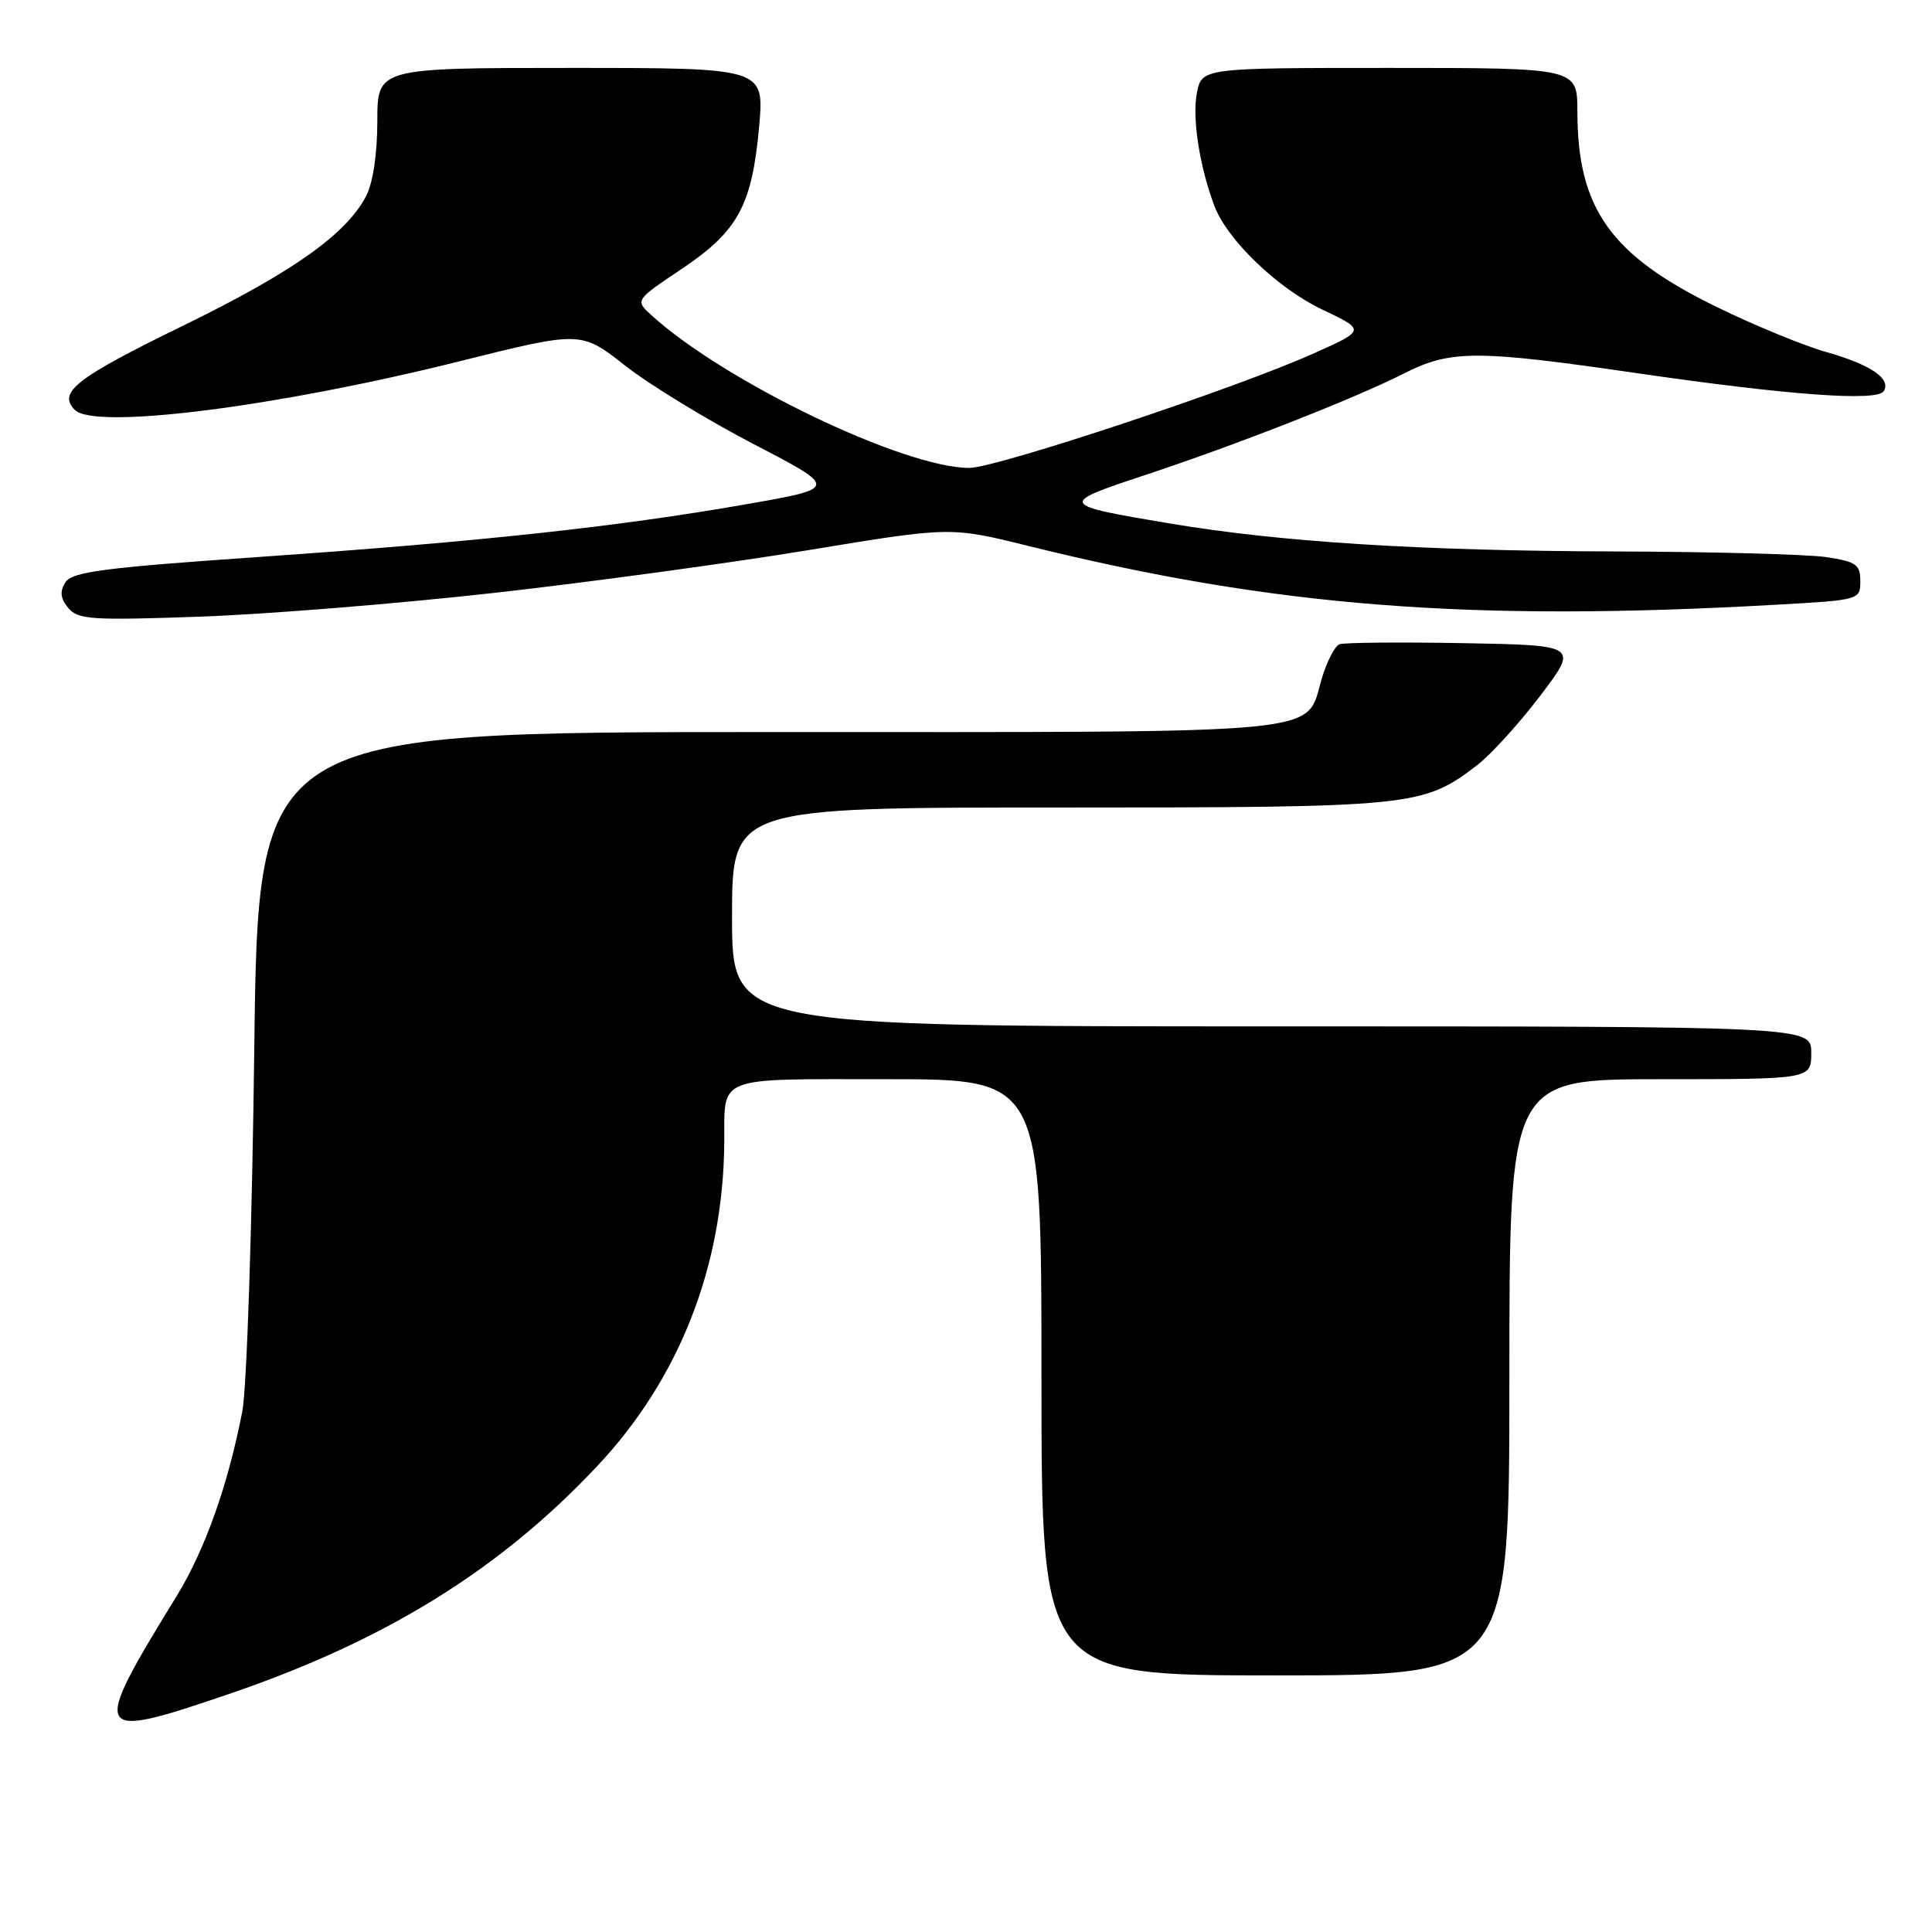 <?xml version="1.0" encoding="UTF-8" standalone="no"?>
<!DOCTYPE svg PUBLIC "-//W3C//DTD SVG 1.1//EN" "http://www.w3.org/Graphics/SVG/1.1/DTD/svg11.dtd" >
<svg xmlns="http://www.w3.org/2000/svg" xmlns:xlink="http://www.w3.org/1999/xlink" version="1.1" viewBox="0 0 256 256">
 <g >
 <path fill="currentColor"
d=" M 30.23 224.50 C 51.03 217.42 66.22 208.02 79.15 194.25 C 90.03 182.67 95.85 167.80 95.97 151.33 C 96.03 142.45 94.59 143.00 117.61 143.00 C 138.00 143.00 138.00 143.00 138.00 182.50 C 138.00 222.00 138.00 222.00 169.00 222.00 C 200.00 222.00 200.00 222.00 200.00 182.50 C 200.00 143.00 200.00 143.00 220.00 143.00 C 240.00 143.00 240.00 143.00 240.00 139.50 C 240.00 136.00 240.00 136.00 168.50 136.00 C 97.00 136.00 97.00 136.00 97.00 121.50 C 97.00 107.00 97.00 107.00 140.37 107.00 C 187.36 107.00 188.53 106.88 195.69 101.42 C 197.52 100.02 201.30 95.87 204.09 92.19 C 209.16 85.50 209.16 85.50 193.87 85.22 C 185.46 85.07 178.09 85.14 177.48 85.37 C 176.88 85.60 175.83 87.62 175.16 89.86 C 172.89 97.45 177.47 97.00 101.88 97.00 C 34.20 97.00 34.20 97.00 33.69 139.25 C 33.40 162.68 32.70 183.95 32.11 187.00 C 30.21 196.81 27.16 205.37 23.40 211.50 C 11.92 230.18 12.17 230.66 30.23 224.50 Z  M 65.50 78.56 C 78.15 77.14 96.92 74.58 107.22 72.88 C 125.94 69.79 125.94 69.79 136.22 72.33 C 168.85 80.41 194.68 82.43 235.50 80.12 C 246.40 79.51 246.50 79.48 246.50 77.00 C 246.50 74.80 245.95 74.42 242.00 73.82 C 239.53 73.45 226.88 73.11 213.90 73.07 C 188.17 72.99 169.74 71.83 155.05 69.37 C 140.29 66.90 140.21 66.76 151.54 63.01 C 163.69 59.00 179.46 52.82 186.05 49.48 C 192.20 46.36 195.63 46.35 216.79 49.43 C 237.01 52.37 248.74 53.23 249.61 51.83 C 250.62 50.18 247.89 48.32 242.00 46.65 C 238.97 45.79 232.45 43.11 227.50 40.69 C 213.40 33.82 209.02 27.67 209.01 14.75 C 209.00 9.00 209.00 9.00 184.11 9.00 C 159.22 9.00 159.22 9.00 158.58 12.40 C 157.96 15.73 158.97 22.17 160.93 27.32 C 162.65 31.83 169.31 38.22 175.23 41.03 C 180.97 43.75 180.97 43.75 173.91 46.90 C 163.61 51.51 132.01 62.00 128.43 62.00 C 119.78 62.00 96.02 50.59 86.32 41.77 C 84.14 39.78 84.14 39.78 90.32 35.64 C 97.80 30.63 99.65 27.22 100.59 16.75 C 101.28 9.00 101.28 9.00 75.64 9.00 C 50.00 9.00 50.00 9.00 50.00 16.05 C 50.00 20.30 49.42 24.23 48.53 25.95 C 45.90 31.03 38.79 36.06 24.19 43.19 C 10.06 50.08 7.60 52.00 9.92 54.32 C 12.57 56.97 36.57 53.94 60.74 47.91 C 76.98 43.85 76.98 43.85 82.80 48.42 C 86.00 50.94 93.67 55.62 99.85 58.84 C 111.09 64.68 111.09 64.68 98.80 66.83 C 81.72 69.81 63.69 71.76 34.61 73.78 C 13.69 75.22 9.55 75.77 8.66 77.17 C 7.90 78.39 8.00 79.29 9.05 80.56 C 10.33 82.10 12.13 82.22 26.49 81.71 C 35.29 81.40 52.85 79.98 65.50 78.56 Z "/>
</g>
</svg>